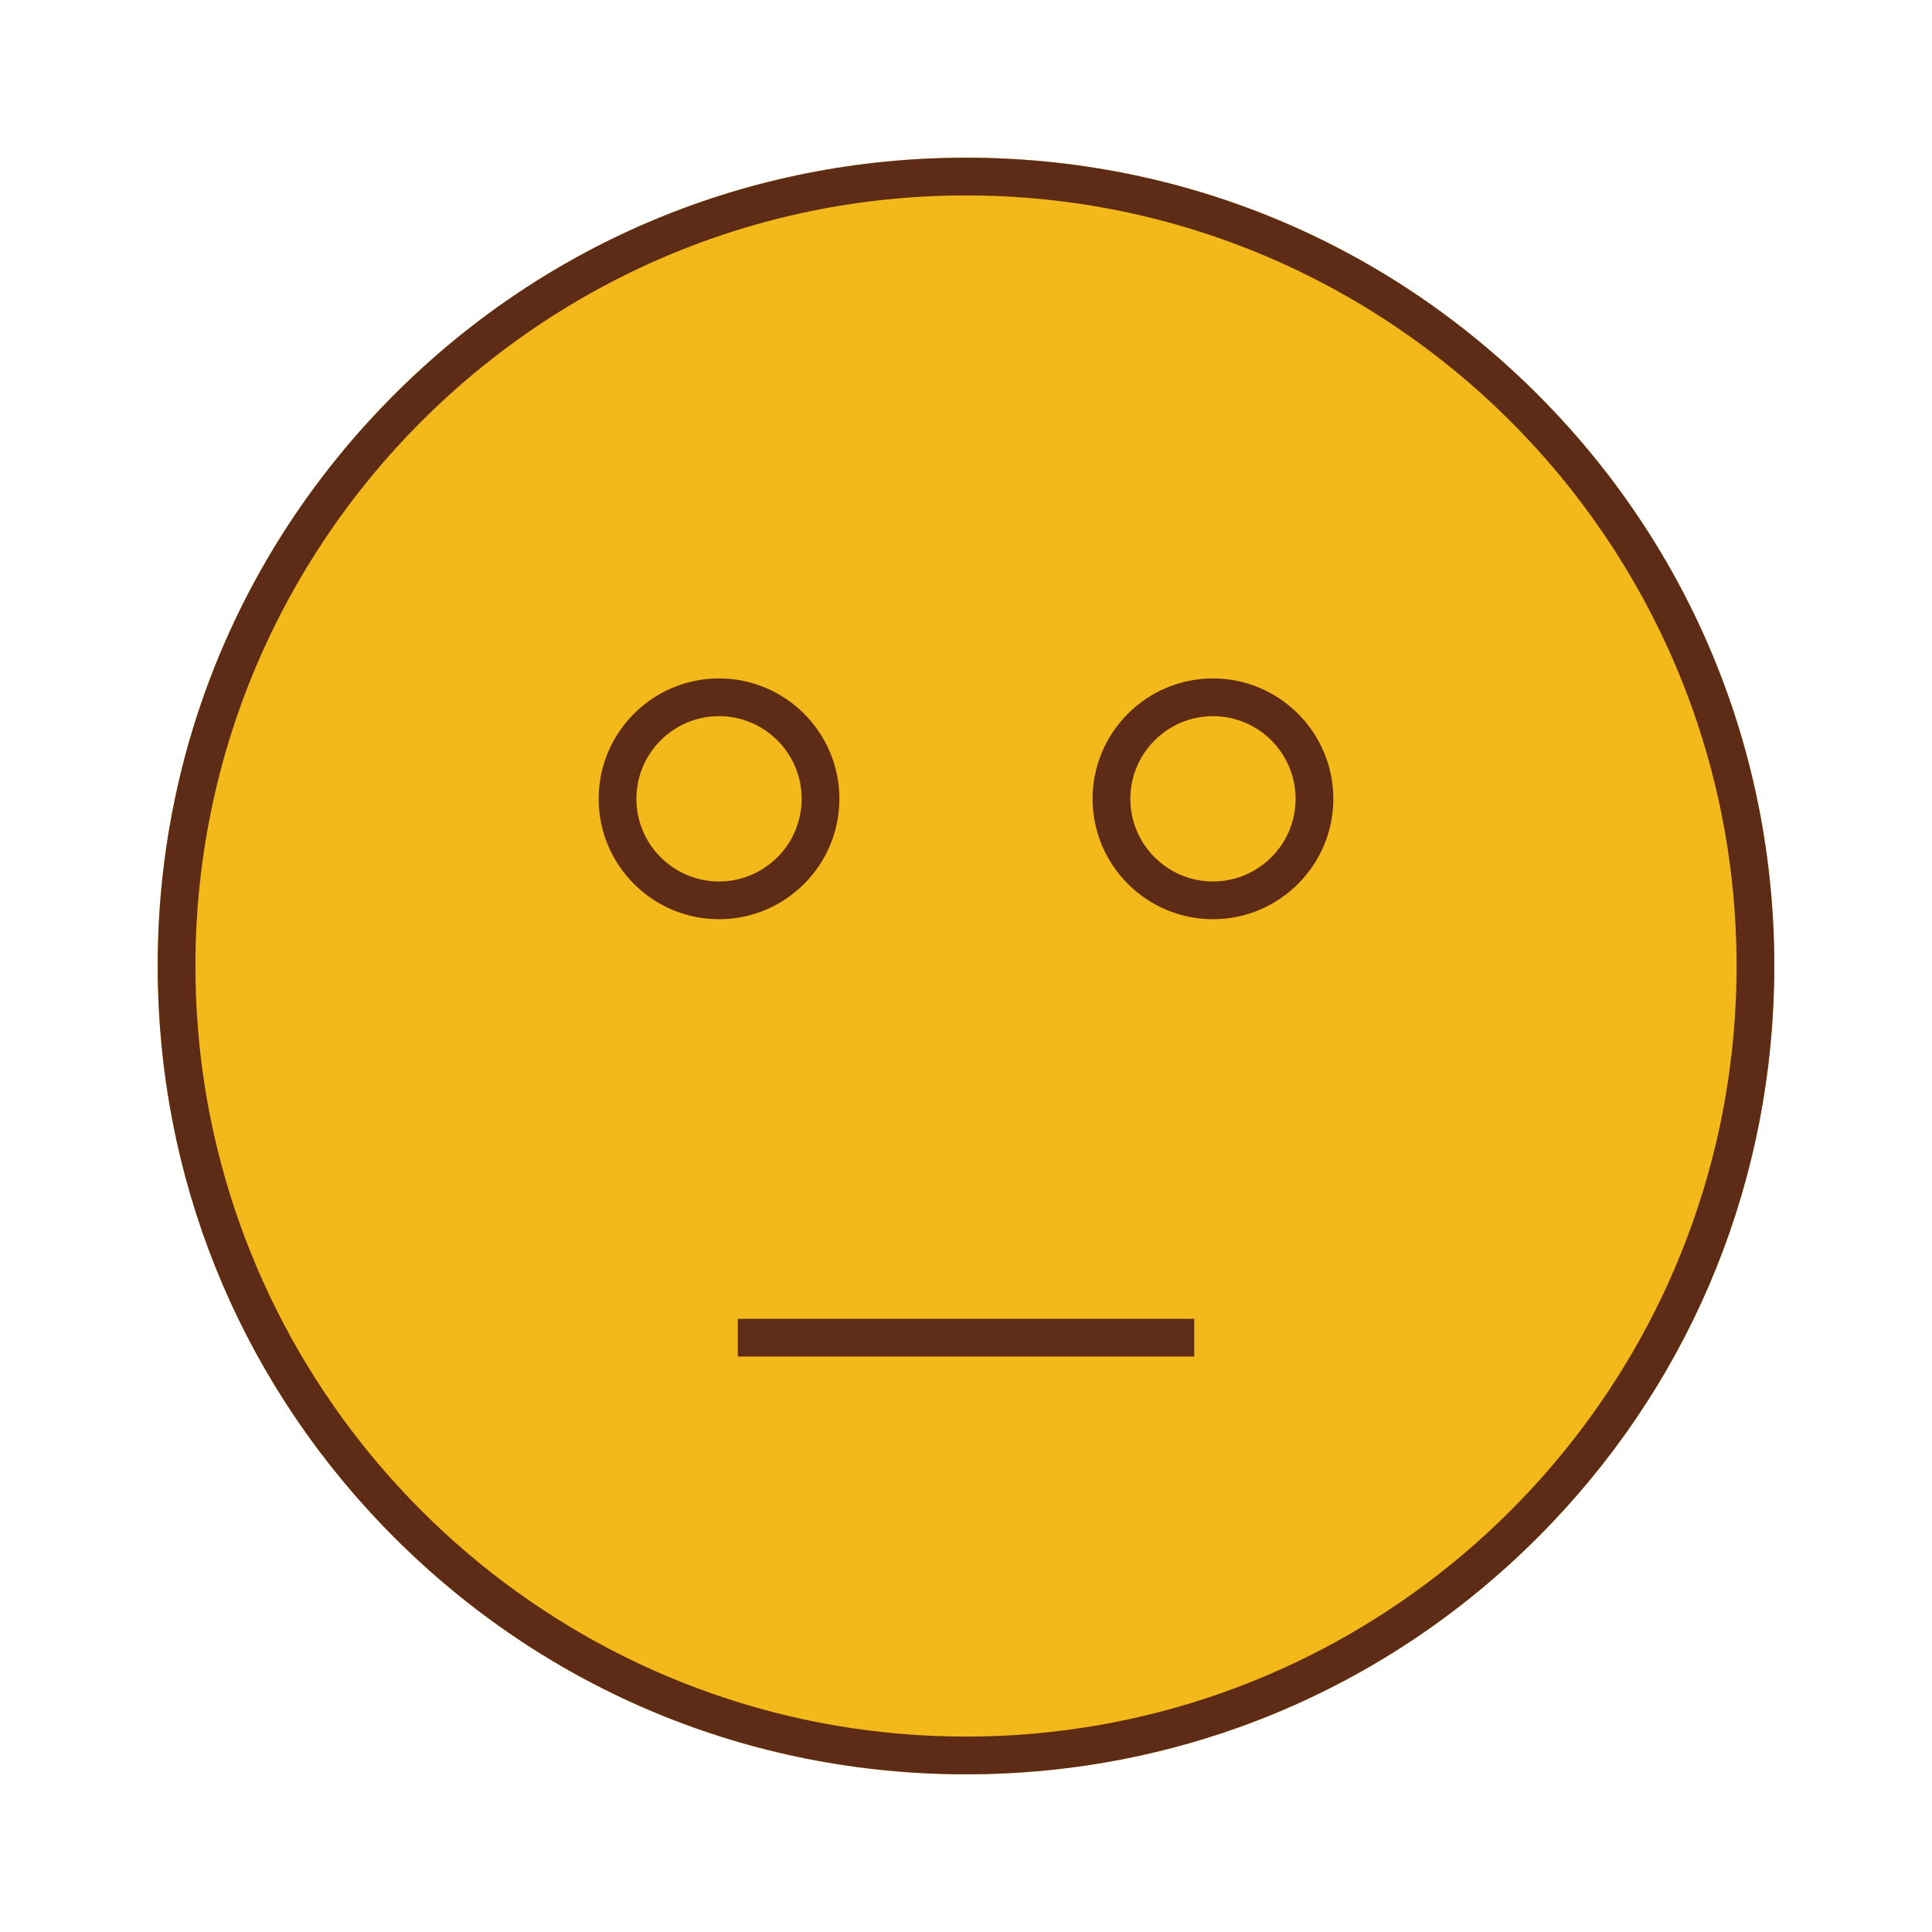 <?xml version="1.0" ?><!DOCTYPE svg  PUBLIC '-//W3C//DTD SVG 1.1//EN'  'http://www.w3.org/Graphics/SVG/1.1/DTD/svg11.dtd'><svg enable-background="new 0 0 512 512" height="512px" id="Calque_1" version="1.1" viewBox="0 0 512 512" width="512px" xml:space="preserve" xmlns="http://www.w3.org/2000/svg" xmlns:xlink="http://www.w3.org/1999/xlink"><path d="M470.21,256c0,1.9-0.021,3.79-0.08,5.67c-1.42,55.102-23.54,106.69-62.66,145.802  c-40.45,40.46-94.25,62.74-151.47,62.74c-57.222,0-111.021-22.28-151.472-62.74C65.41,368.361,43.29,316.77,41.87,261.67  c-0.062-1.88-0.08-3.77-0.08-5.67c0-57.22,22.278-111.01,62.738-151.47C144.98,64.07,198.78,41.79,256,41.79  c57.22,0,111.02,22.28,151.47,62.74C447.93,144.99,470.21,198.78,470.21,256z" fill="#F3B81A"/><g><g><path d="M407.47,104.53C367.02,64.07,313.22,41.79,256,41.79c-57.222,0-111.021,22.28-151.472,62.74    C64.07,144.99,41.79,198.78,41.79,256c0,1.9,0.02,3.79,0.08,5.67c1.42,55.102,23.54,106.69,62.658,145.802    c40.45,40.46,94.25,62.74,151.472,62.74c57.22,0,111.02-22.28,151.47-62.74c39.12-39.109,61.24-90.7,62.66-145.802    c0.061-1.88,0.08-3.77,0.08-5.67C470.21,198.78,447.93,144.99,407.47,104.53z M256,460.212    c-94.602,0-174.38-64.662-197.472-152.11C54.13,291.47,51.79,274,51.79,256C51.79,143.4,143.4,51.79,256,51.79    c112.6,0,204.21,91.61,204.21,204.21c0,18-2.342,35.472-6.74,52.102C430.38,395.55,350.6,460.212,256,460.212z" fill="#5E2B16"/></g><g><g><path d="M190.55,179.79c-17.59,0-31.9,14.32-31.9,31.91s14.312,31.9,31.9,31.9s31.9-14.312,31.9-31.9     S208.14,179.79,190.55,179.79z M190.55,233.6c-12.08,0-21.9-9.83-21.9-21.9c0-12.08,9.82-21.91,21.9-21.91s21.9,9.83,21.9,21.91     C212.45,223.77,202.63,233.6,190.55,233.6z" fill="#5E2B16"/></g><g><path d="M321.448,179.79c-17.59,0-31.898,14.32-31.898,31.91s14.311,31.9,31.898,31.9s31.899-14.312,31.899-31.9     C353.35,194.11,339.038,179.79,321.448,179.79z M321.448,233.6c-12.068,0-21.898-9.83-21.898-21.9     c0-12.08,9.83-21.91,21.898-21.91c12.08,0,21.899,9.83,21.899,21.91C343.35,223.77,333.53,233.6,321.448,233.6z" fill="#5E2B16"/></g></g></g><g><rect fill="#5E2C17" height="10" width="120.949" x="195.526" y="349.5"/></g></svg>